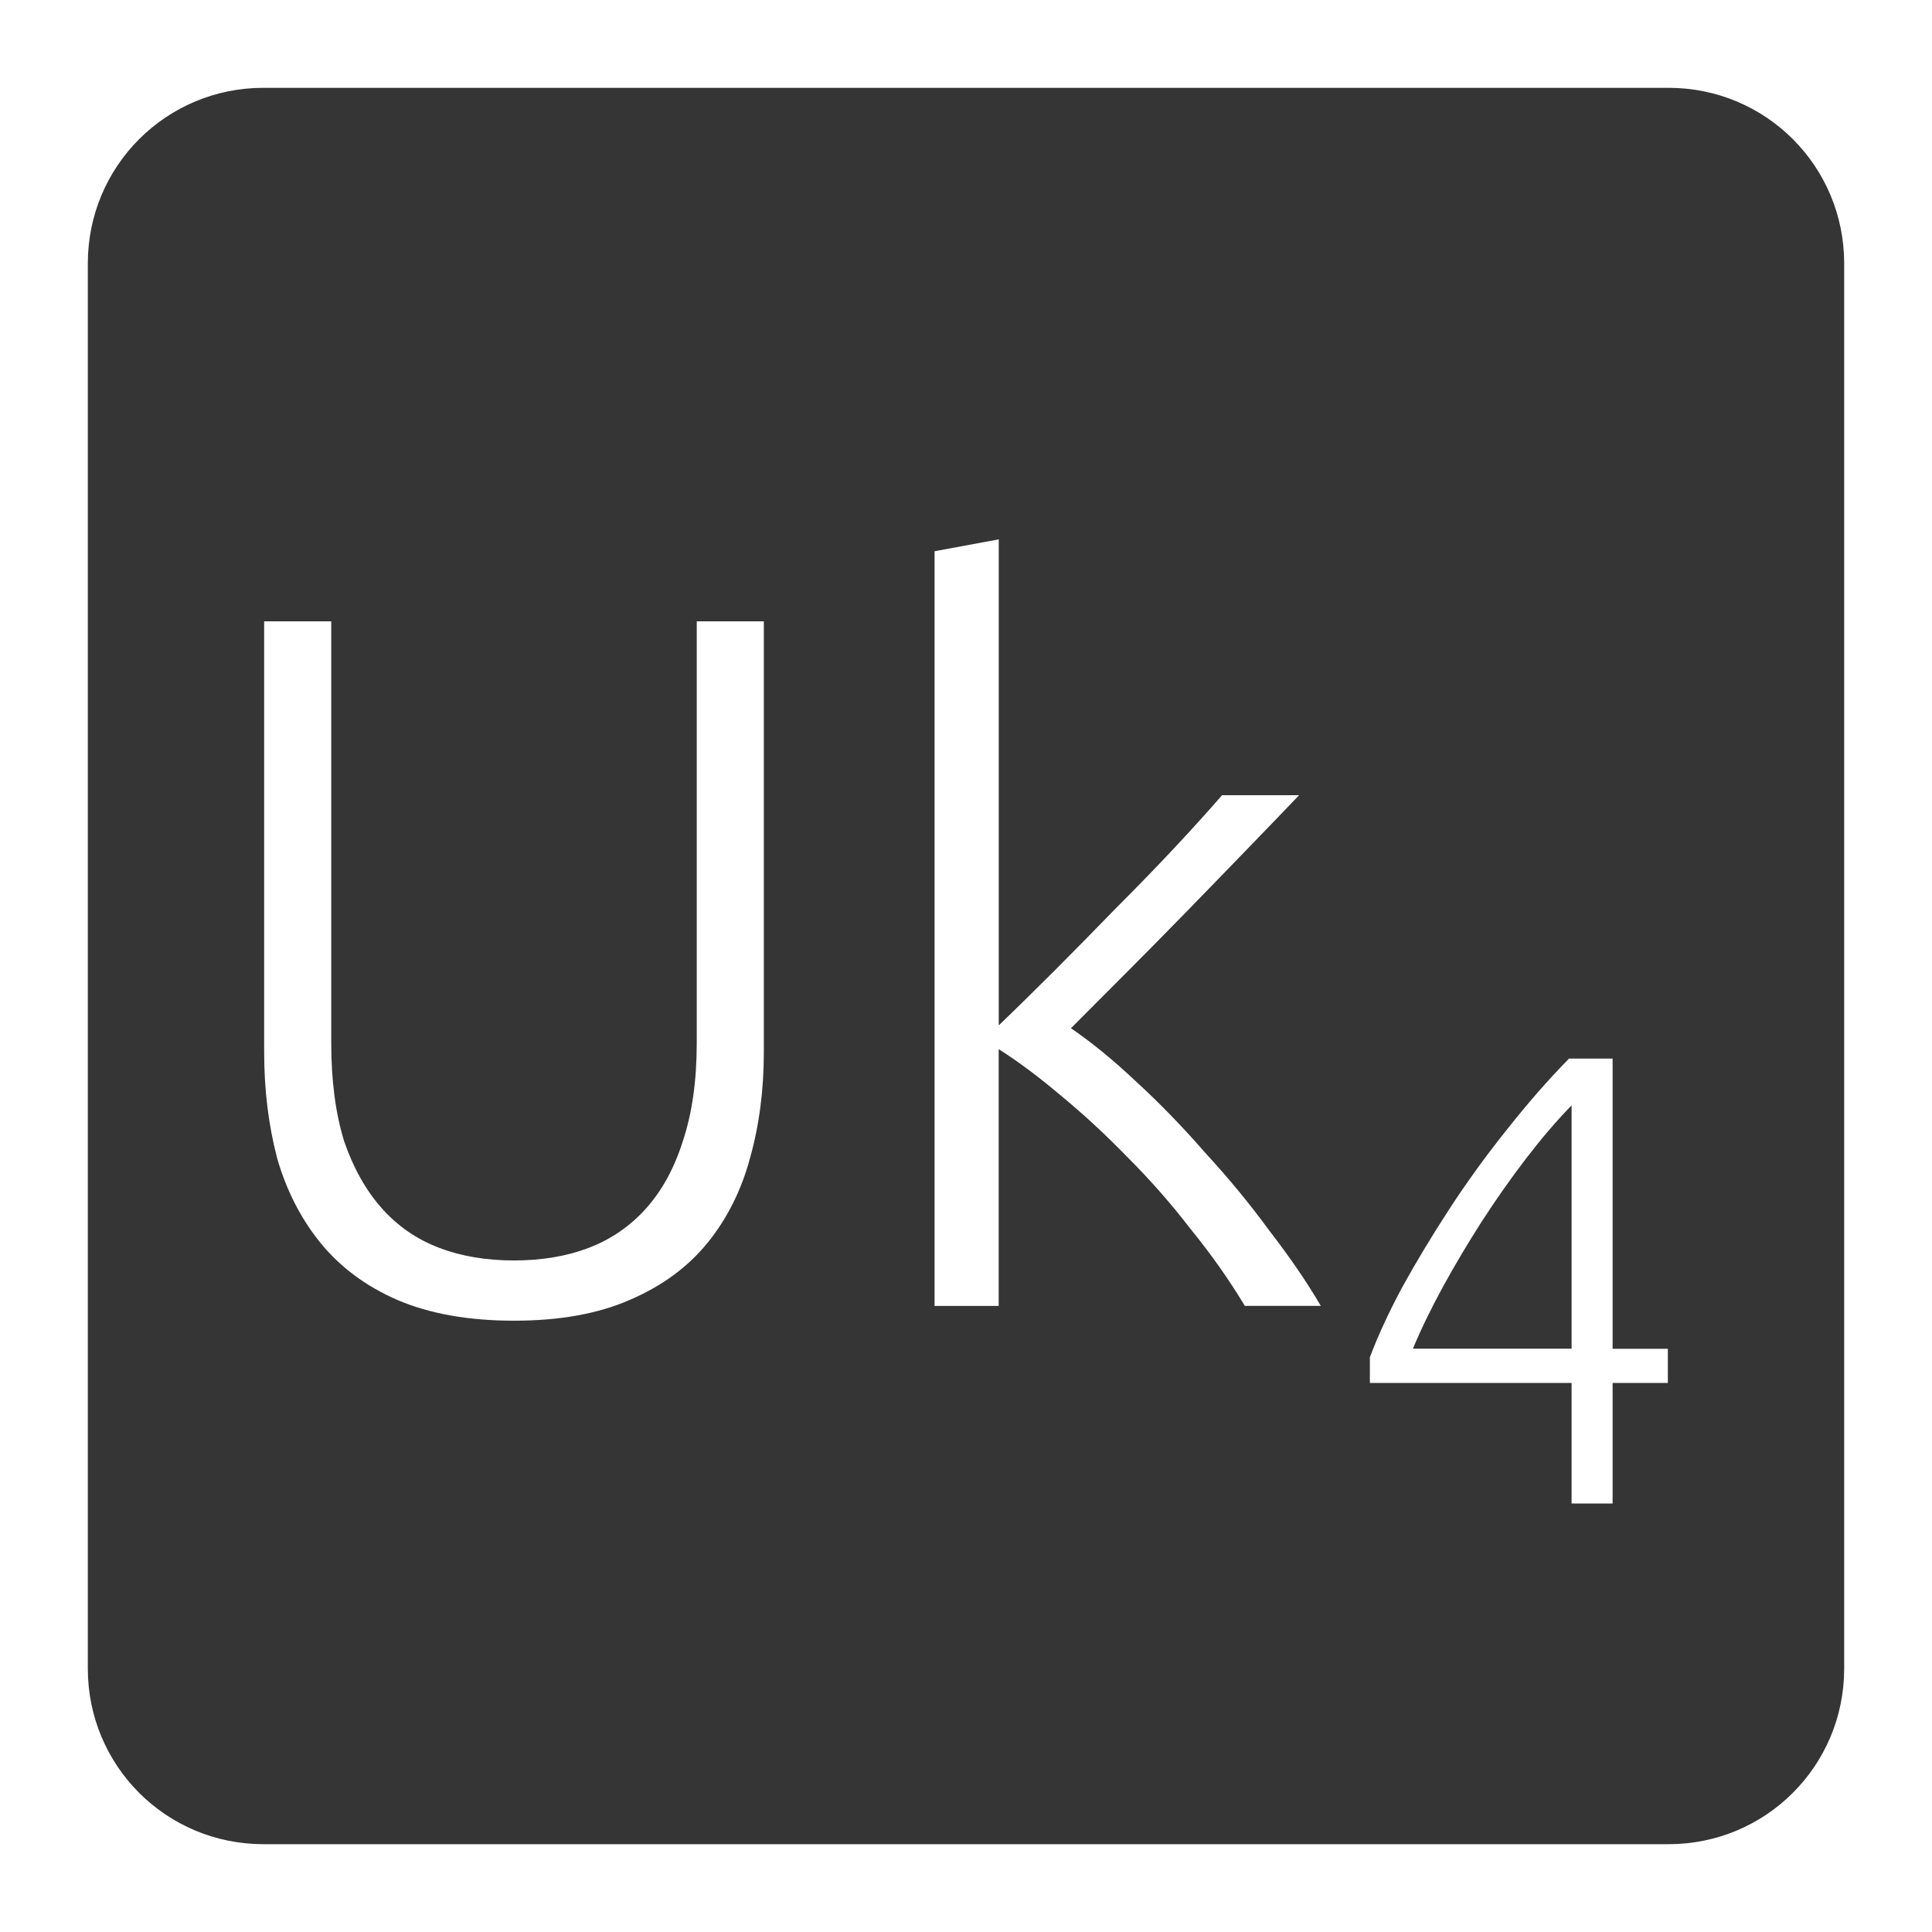 <svg xmlns="http://www.w3.org/2000/svg" viewBox="0 0 22 22">
 <path d="m 3 1 c -1.108 0 -2 0.892 -2 2 l 0 16 c 0 1.108 0.892 2 2 2 l 16 0 c 1.108 0 2 -0.892 2 -2 l 0 -16 c 0 -1.108 -0.892 -2 -2 -2 l -16 0 z m 8.373 5.141 l 0 5.535 c 0.188 -0.18 0.398 -0.387 0.631 -0.619 c 0.232 -0.233 0.465 -0.469 0.697 -0.709 c 0.24 -0.24 0.466 -0.472 0.676 -0.697 c 0.21 -0.225 0.389 -0.423 0.539 -0.596 l 0.877 0 c -0.172 0.18 -0.366 0.382 -0.584 0.607 c -0.217 0.225 -0.446 0.46 -0.686 0.707 c -0.233 0.24 -0.467 0.476 -0.699 0.709 l -0.629 0.631 c 0.233 0.158 0.48 0.36 0.742 0.607 c 0.27 0.247 0.532 0.518 0.787 0.811 c 0.263 0.285 0.507 0.581 0.732 0.889 c 0.232 0.3 0.426 0.584 0.584 0.854 l -0.865 0 c -0.18 -0.3 -0.387 -0.592 -0.619 -0.877 c -0.225 -0.293 -0.466 -0.565 -0.721 -0.82 c -0.248 -0.255 -0.499 -0.487 -0.754 -0.697 c -0.248 -0.21 -0.484 -0.387 -0.709 -0.529 l 0 2.924 l -0.73 0 l 0 -8.594 l 0.73 -0.135 z m -8.365 0.934 l 0.764 0 l 0 4.803 c 0 0.428 0.049 0.8 0.146 1.115 c 0.105 0.307 0.248 0.561 0.428 0.764 c 0.18 0.203 0.397 0.354 0.652 0.451 c 0.255 0.098 0.54 0.145 0.855 0.145 c 0.315 0 0.6 -0.047 0.855 -0.145 c 0.255 -0.098 0.472 -0.249 0.652 -0.451 c 0.18 -0.202 0.319 -0.456 0.416 -0.764 c 0.105 -0.315 0.158 -0.688 0.158 -1.115 l 0 -4.803 l 0.764 0 l 0 4.904 c 0 0.427 -0.051 0.828 -0.156 1.203 c -0.098 0.367 -0.259 0.691 -0.484 0.969 c -0.225 0.277 -0.521 0.495 -0.889 0.652 c -0.36 0.158 -0.799 0.236 -1.316 0.236 c -0.518 0 -0.961 -0.079 -1.328 -0.236 c -0.36 -0.157 -0.652 -0.375 -0.877 -0.652 c -0.225 -0.278 -0.389 -0.601 -0.494 -0.969 c -0.097 -0.375 -0.146 -0.776 -0.146 -1.203 l 0 -4.904 z m 14.859 4.979 l 0.496 0 l 0 3.305 l 0.629 0 l 0 0.389 l -0.629 0 l 0 1.373 l -0.467 0 l 0 -1.373 l -2.297 0 l 0 -0.293 c 0.088 -0.234 0.209 -0.499 0.365 -0.791 c 0.161 -0.292 0.341 -0.591 0.541 -0.898 c 0.2 -0.307 0.418 -0.608 0.652 -0.9 c 0.234 -0.297 0.47 -0.567 0.709 -0.811 z m 0.029 0.533 c -0.171 0.175 -0.344 0.378 -0.52 0.607 c -0.175 0.229 -0.343 0.468 -0.504 0.717 c -0.156 0.244 -0.303 0.49 -0.439 0.738 c -0.136 0.249 -0.251 0.485 -0.344 0.709 l 1.807 0 l 0 -2.771 z" style="fill:#353535;fill-opacity:1"/>
</svg>
